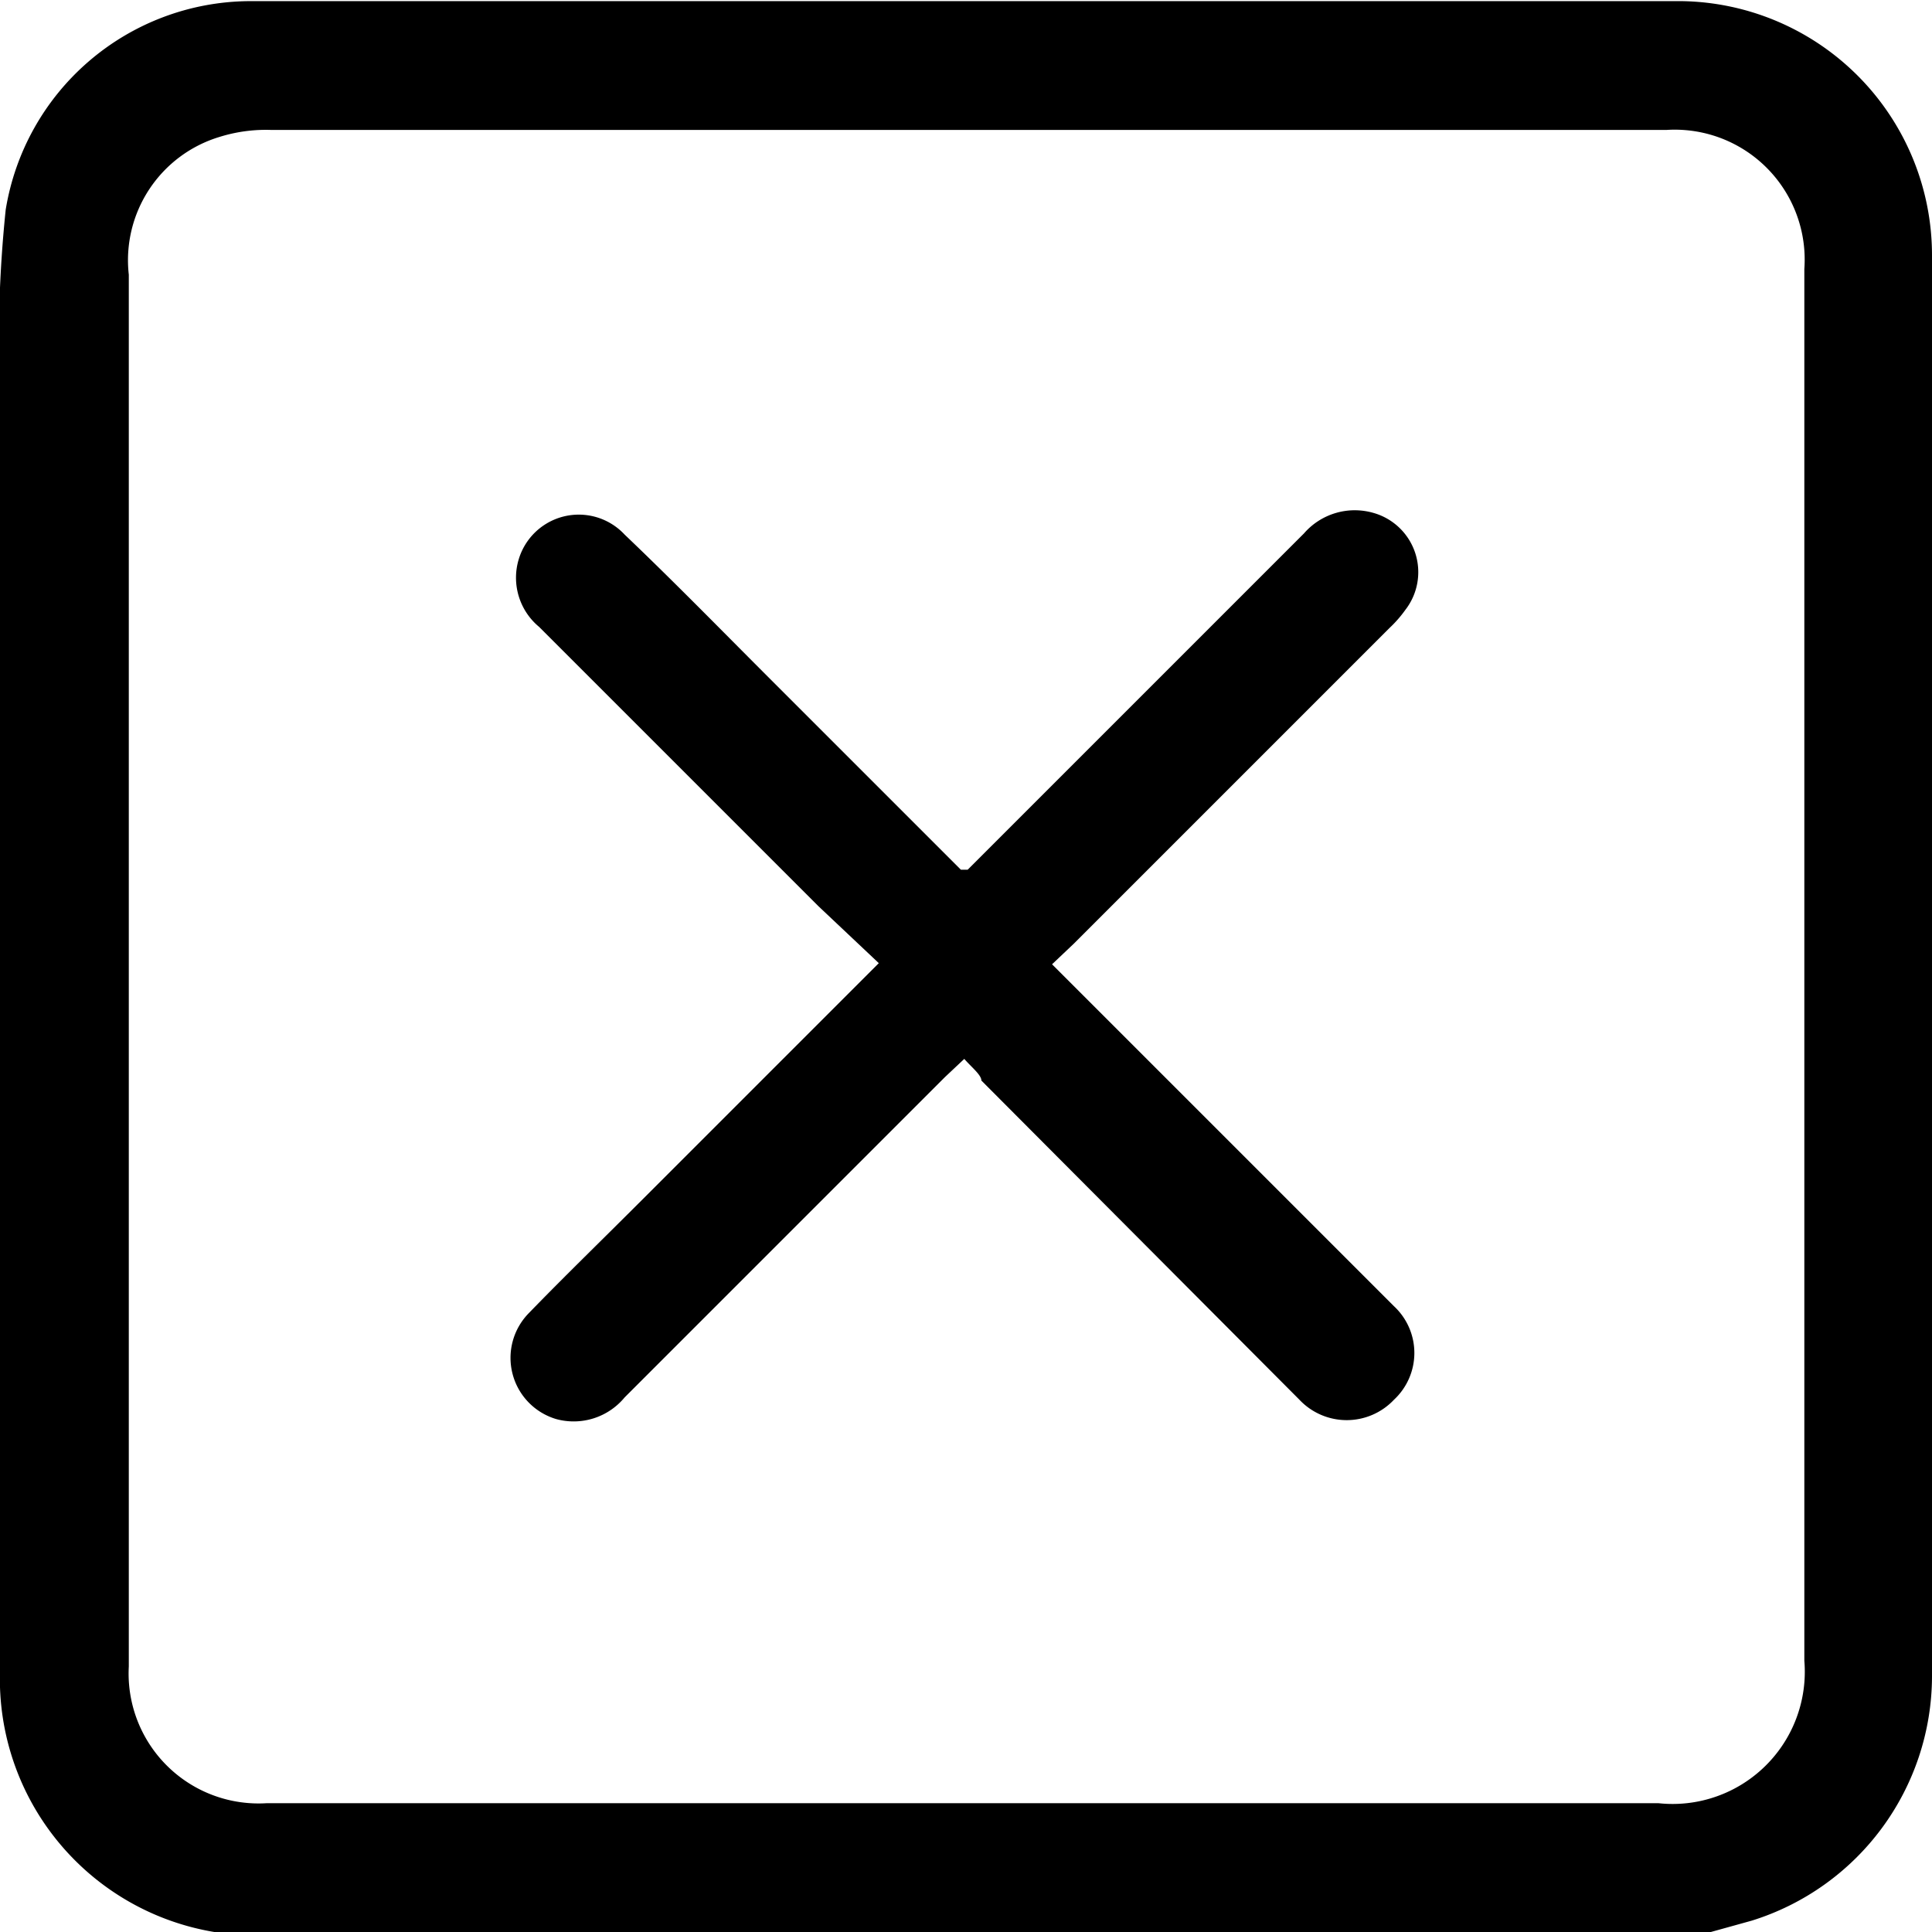 <svg id="Слой_1" data-name="Слой 1" xmlns="http://www.w3.org/2000/svg" viewBox="0 0 16.95 16.95"><path d="M150.18,486.38H137.11l-.06,0a2.25,2.25,0,0,1-1.88-2.29V472.92a11.33,11.33,0,0,1,.05-1.65,2.18,2.18,0,0,1,2.13-1.83h12.58a2.23,2.23,0,0,1,2.19,2.23v12.47a2.25,2.25,0,0,1-1.58,2.14Zm-6.54-15.81h-6.09a1.36,1.36,0,0,0-.45.06,1.13,1.13,0,0,0-.8,1.21v12.21a1.14,1.14,0,0,0,1.21,1.2h12.21A1.16,1.16,0,0,0,151,484V471.79a1.14,1.14,0,0,0-1.21-1.22Z" transform="translate(-135.17 -469.43)"/><path d="M144.4,477.89l2,2,1,1a.56.56,0,0,1,0,.82.57.57,0,0,1-.83,0l-2.79-2.8c0-.05-.09-.12-.15-.19l-.17.16-2.81,2.81a.58.58,0,0,1-.6.19.56.56,0,0,1-.24-.93c.31-.32.63-.63,1-1l1.91-1.91.16-.16-.53-.5-2.45-2.45a.56.56,0,0,1-.18-.59.55.55,0,0,1,.93-.22c.43.41.84.83,1.26,1.25l1.69,1.69.06,0,.13-.13,2.82-2.82a.59.59,0,0,1,.61-.18.54.54,0,0,1,.28.85,1.07,1.07,0,0,1-.14.16l-2.77,2.77Z" transform="translate(-135.17 -469.43)"/></svg>
